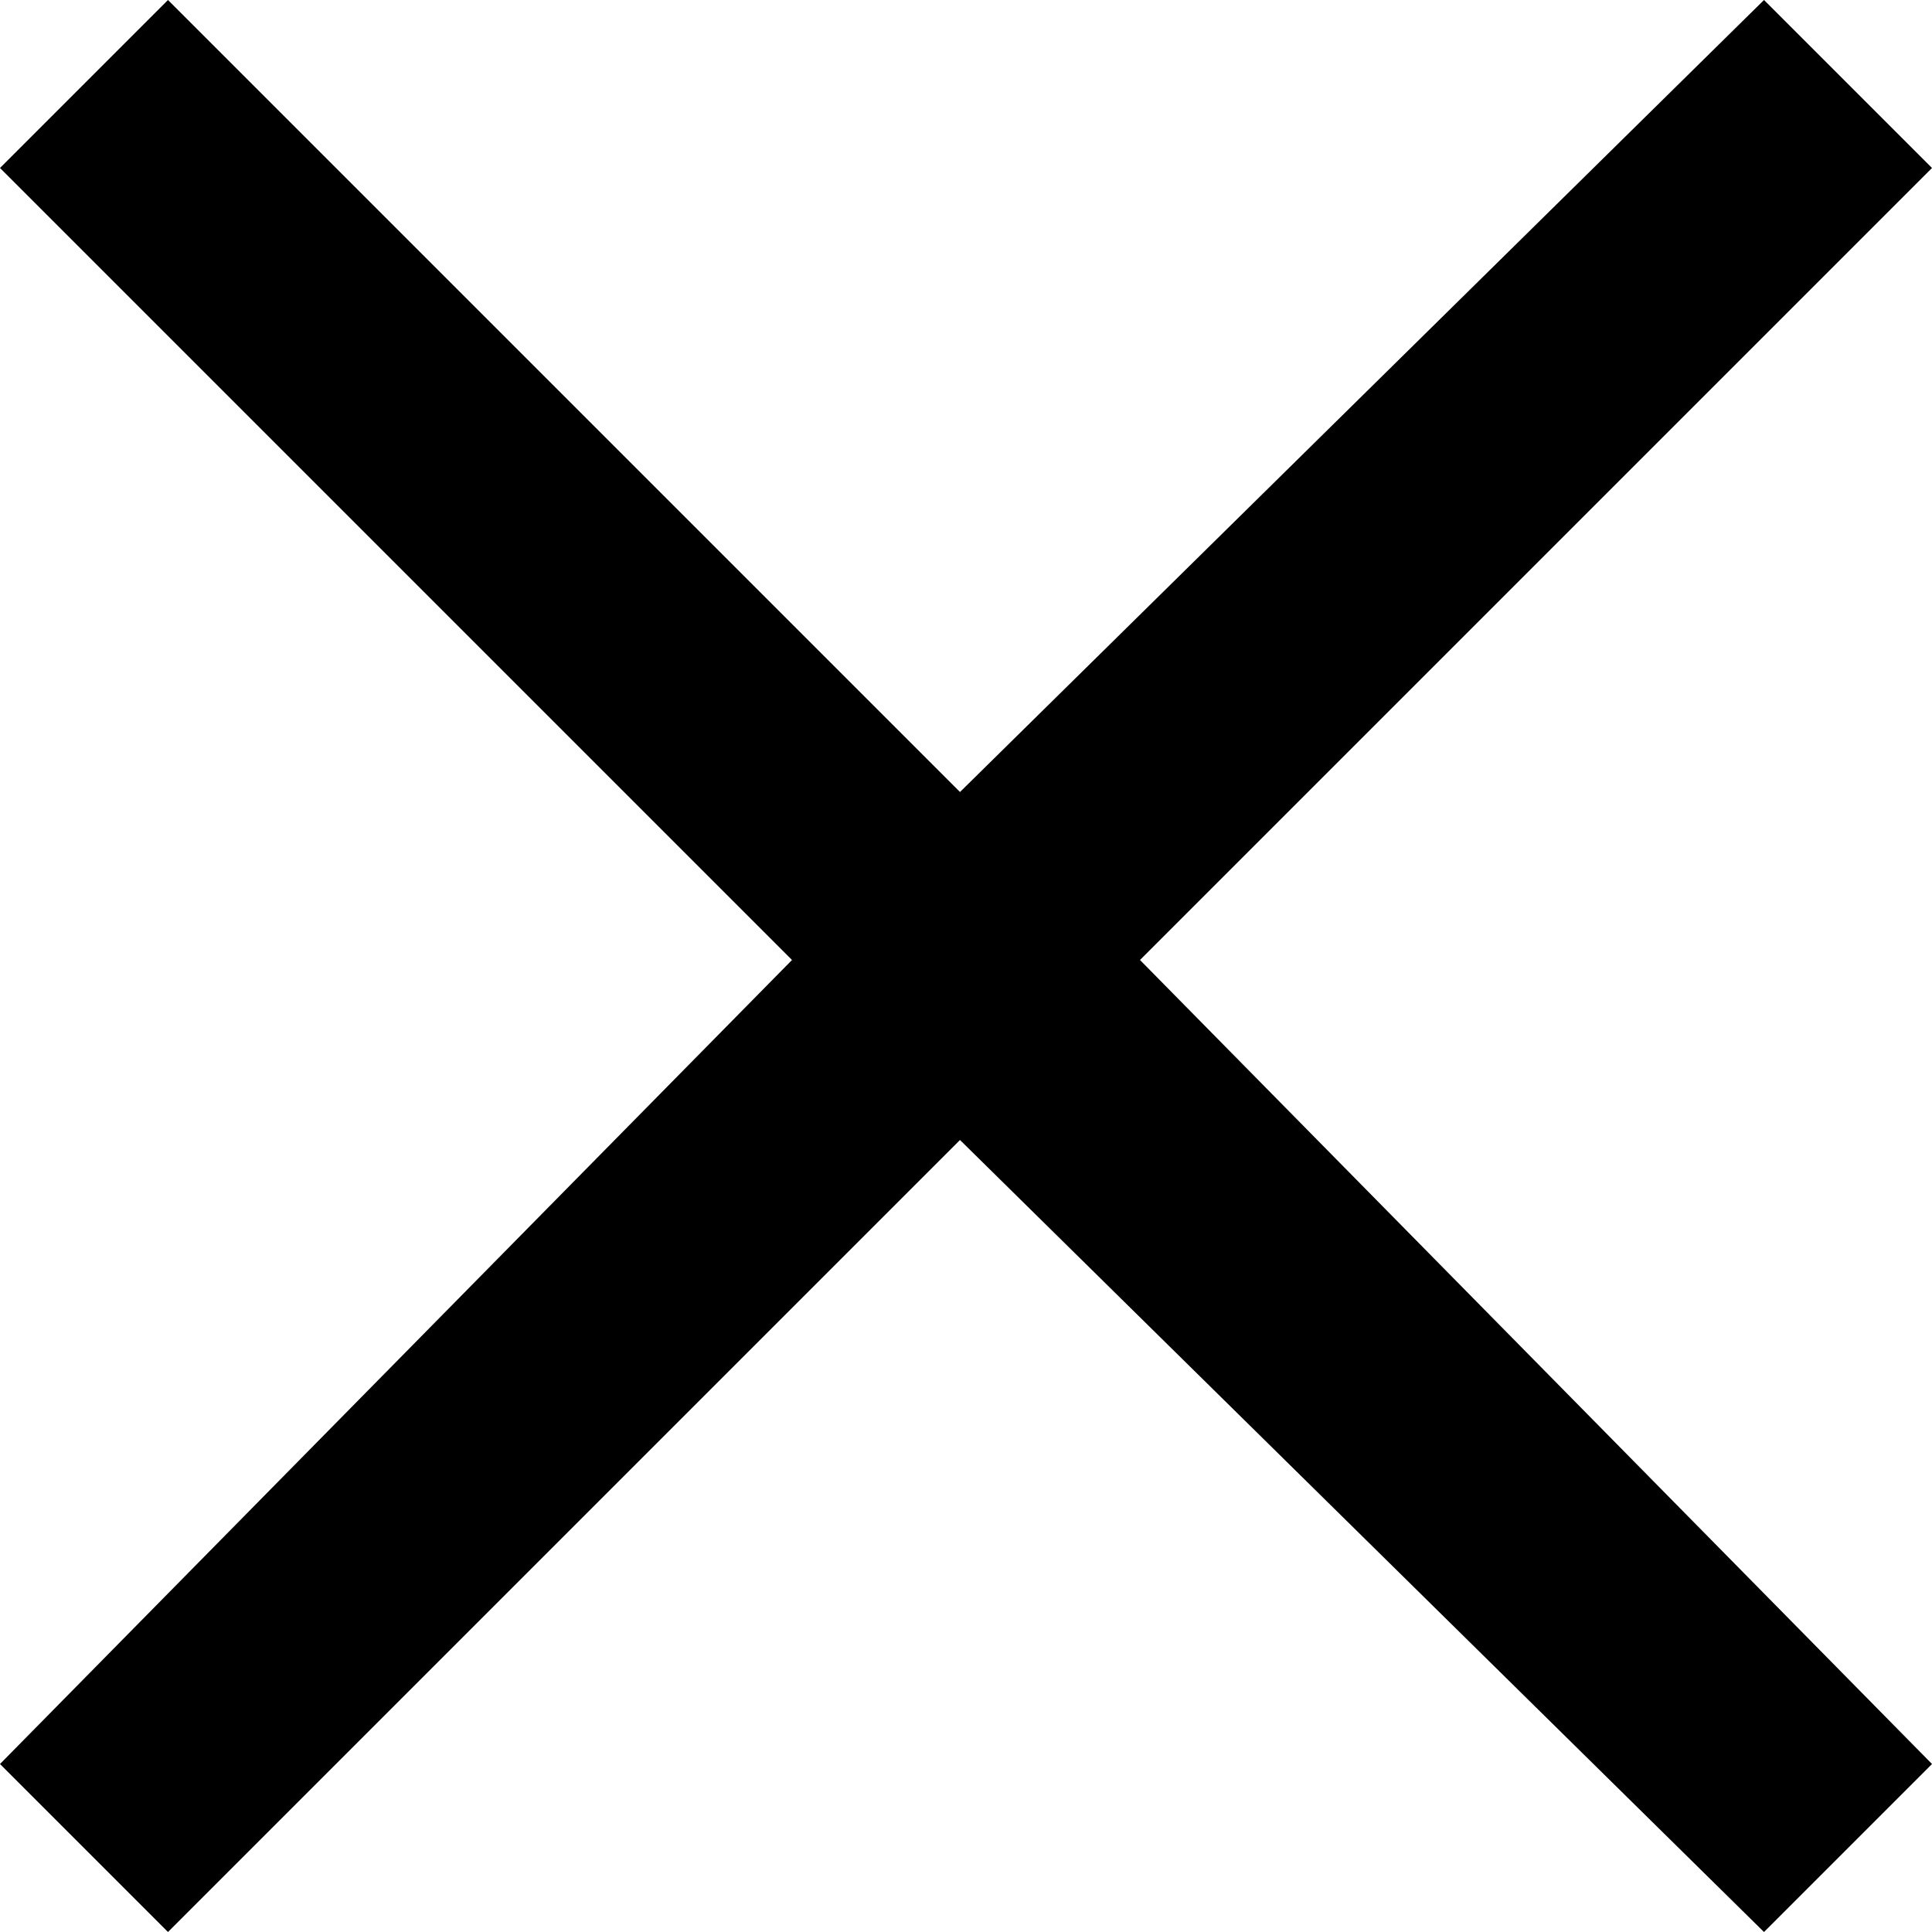 <?xml version="1.0" encoding="utf-8"?>
<!-- Generator: Adobe Illustrator 23.1.0, SVG Export Plug-In . SVG Version: 6.00 Build 0)  -->
<svg version="1.1" id="Ebene_1" xmlns="http://www.w3.org/2000/svg" xmlns:xlink="http://www.w3.org/1999/xlink" x="0px" y="0px"
	 viewBox="0 0 16.1 16.1" style="enable-background:new 0 0 16.1 16.1;" xml:space="preserve">
<polygon points="16.1,1.4 14.7,0 8,6.6 1.4,0 0,1.4 6.6,8 0,14.7 1.4,16.1 8,9.5 14.7,16.1 16.1,14.7 9.5,8 "/>
</svg>
